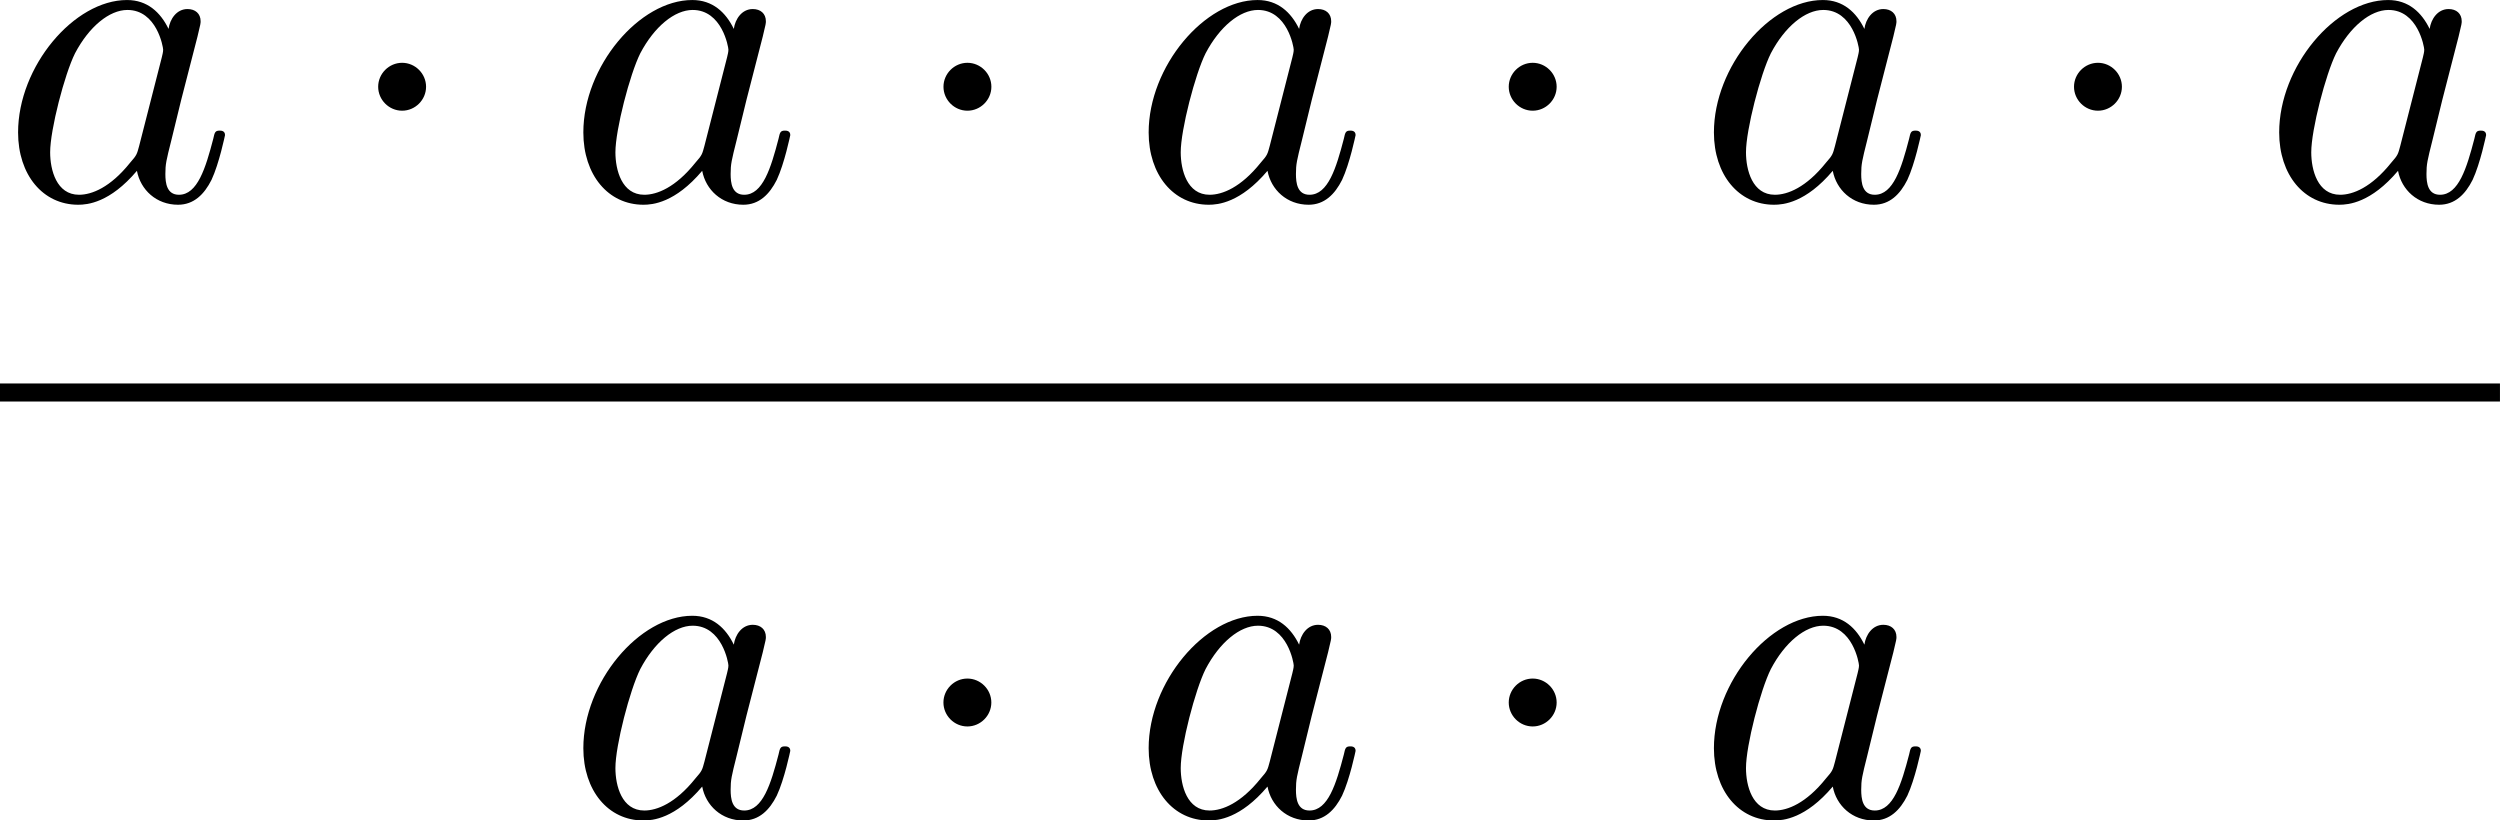 <?xml version='1.0' encoding='UTF-8'?>
<!-- This file was generated by dvisvgm 3.2.1 -->
<svg version='1.1' xmlns='http://www.w3.org/2000/svg' xmlns:xlink='http://www.w3.org/1999/xlink' width='77.156pt' height='25.321pt' viewBox='152.161 82.787 77.156 25.321'>
<defs>
<path id='g22-1' d='M1.913-2.491C1.913-2.78 1.674-3.019 1.385-3.019S.857-2.78 .857-2.491S1.096-1.963 1.385-1.963S1.913-2.202 1.913-2.491Z'/>
<path id='g25-97' d='M4.961-1.425C4.961-1.524 4.872-1.524 4.842-1.524C4.742-1.524 4.732-1.484 4.702-1.345C4.533-.697 4.354-.11 3.945-.11C3.676-.11 3.646-.369 3.646-.568C3.646-.787 3.666-.867 3.776-1.305L3.995-2.202L4.354-3.597C4.423-3.875 4.423-3.895 4.423-3.935C4.423-4.105 4.304-4.204 4.134-4.204C3.895-4.204 3.746-3.985 3.716-3.766C3.537-4.134 3.248-4.403 2.8-4.403C1.634-4.403 .399-2.939 .399-1.484C.399-.548 .946 .11 1.724 .11C1.923 .11 2.421 .07 3.019-.638C3.098-.219 3.447 .11 3.925 .11C4.274 .11 4.503-.12 4.663-.438C4.832-.797 4.961-1.425 4.961-1.425ZM3.567-3.138L3.068-1.186C3.019-1.006 3.019-.986 2.869-.817C2.431-.269 2.022-.11 1.743-.11C1.245-.11 1.106-.658 1.106-1.046C1.106-1.544 1.425-2.77 1.654-3.228C1.963-3.816 2.411-4.184 2.809-4.184C3.457-4.184 3.597-3.367 3.597-3.308S3.577-3.188 3.567-3.138Z'/>
</defs>
<g id='page1' transform='matrix(1.4 0 0 1.4 0 0)'>
<use x='108.686' y='63.537' xlink:href='#g25-97'/>
<use x='116.166' y='63.537' xlink:href='#g22-1'/>
<use x='121.147' y='63.537' xlink:href='#g25-97'/>
<use x='128.628' y='63.537' xlink:href='#g22-1'/>
<use x='133.609' y='63.537' xlink:href='#g25-97'/>
<use x='141.089' y='63.537' xlink:href='#g22-1'/>
<use x='146.07' y='63.537' xlink:href='#g25-97'/>
<use x='153.55' y='63.537' xlink:href='#g22-1'/>
<use x='158.531' y='63.537' xlink:href='#g25-97'/>
<rect x='108.686' y='67.587' height='.398' width='55.111'/>
<use x='121.147' y='77.111' xlink:href='#g25-97'/>
<use x='128.627' y='77.111' xlink:href='#g22-1'/>
<use x='133.609' y='77.111' xlink:href='#g25-97'/>
<use x='141.089' y='77.111' xlink:href='#g22-1'/>
<use x='146.07' y='77.111' xlink:href='#g25-97'/>
</g>
</svg>